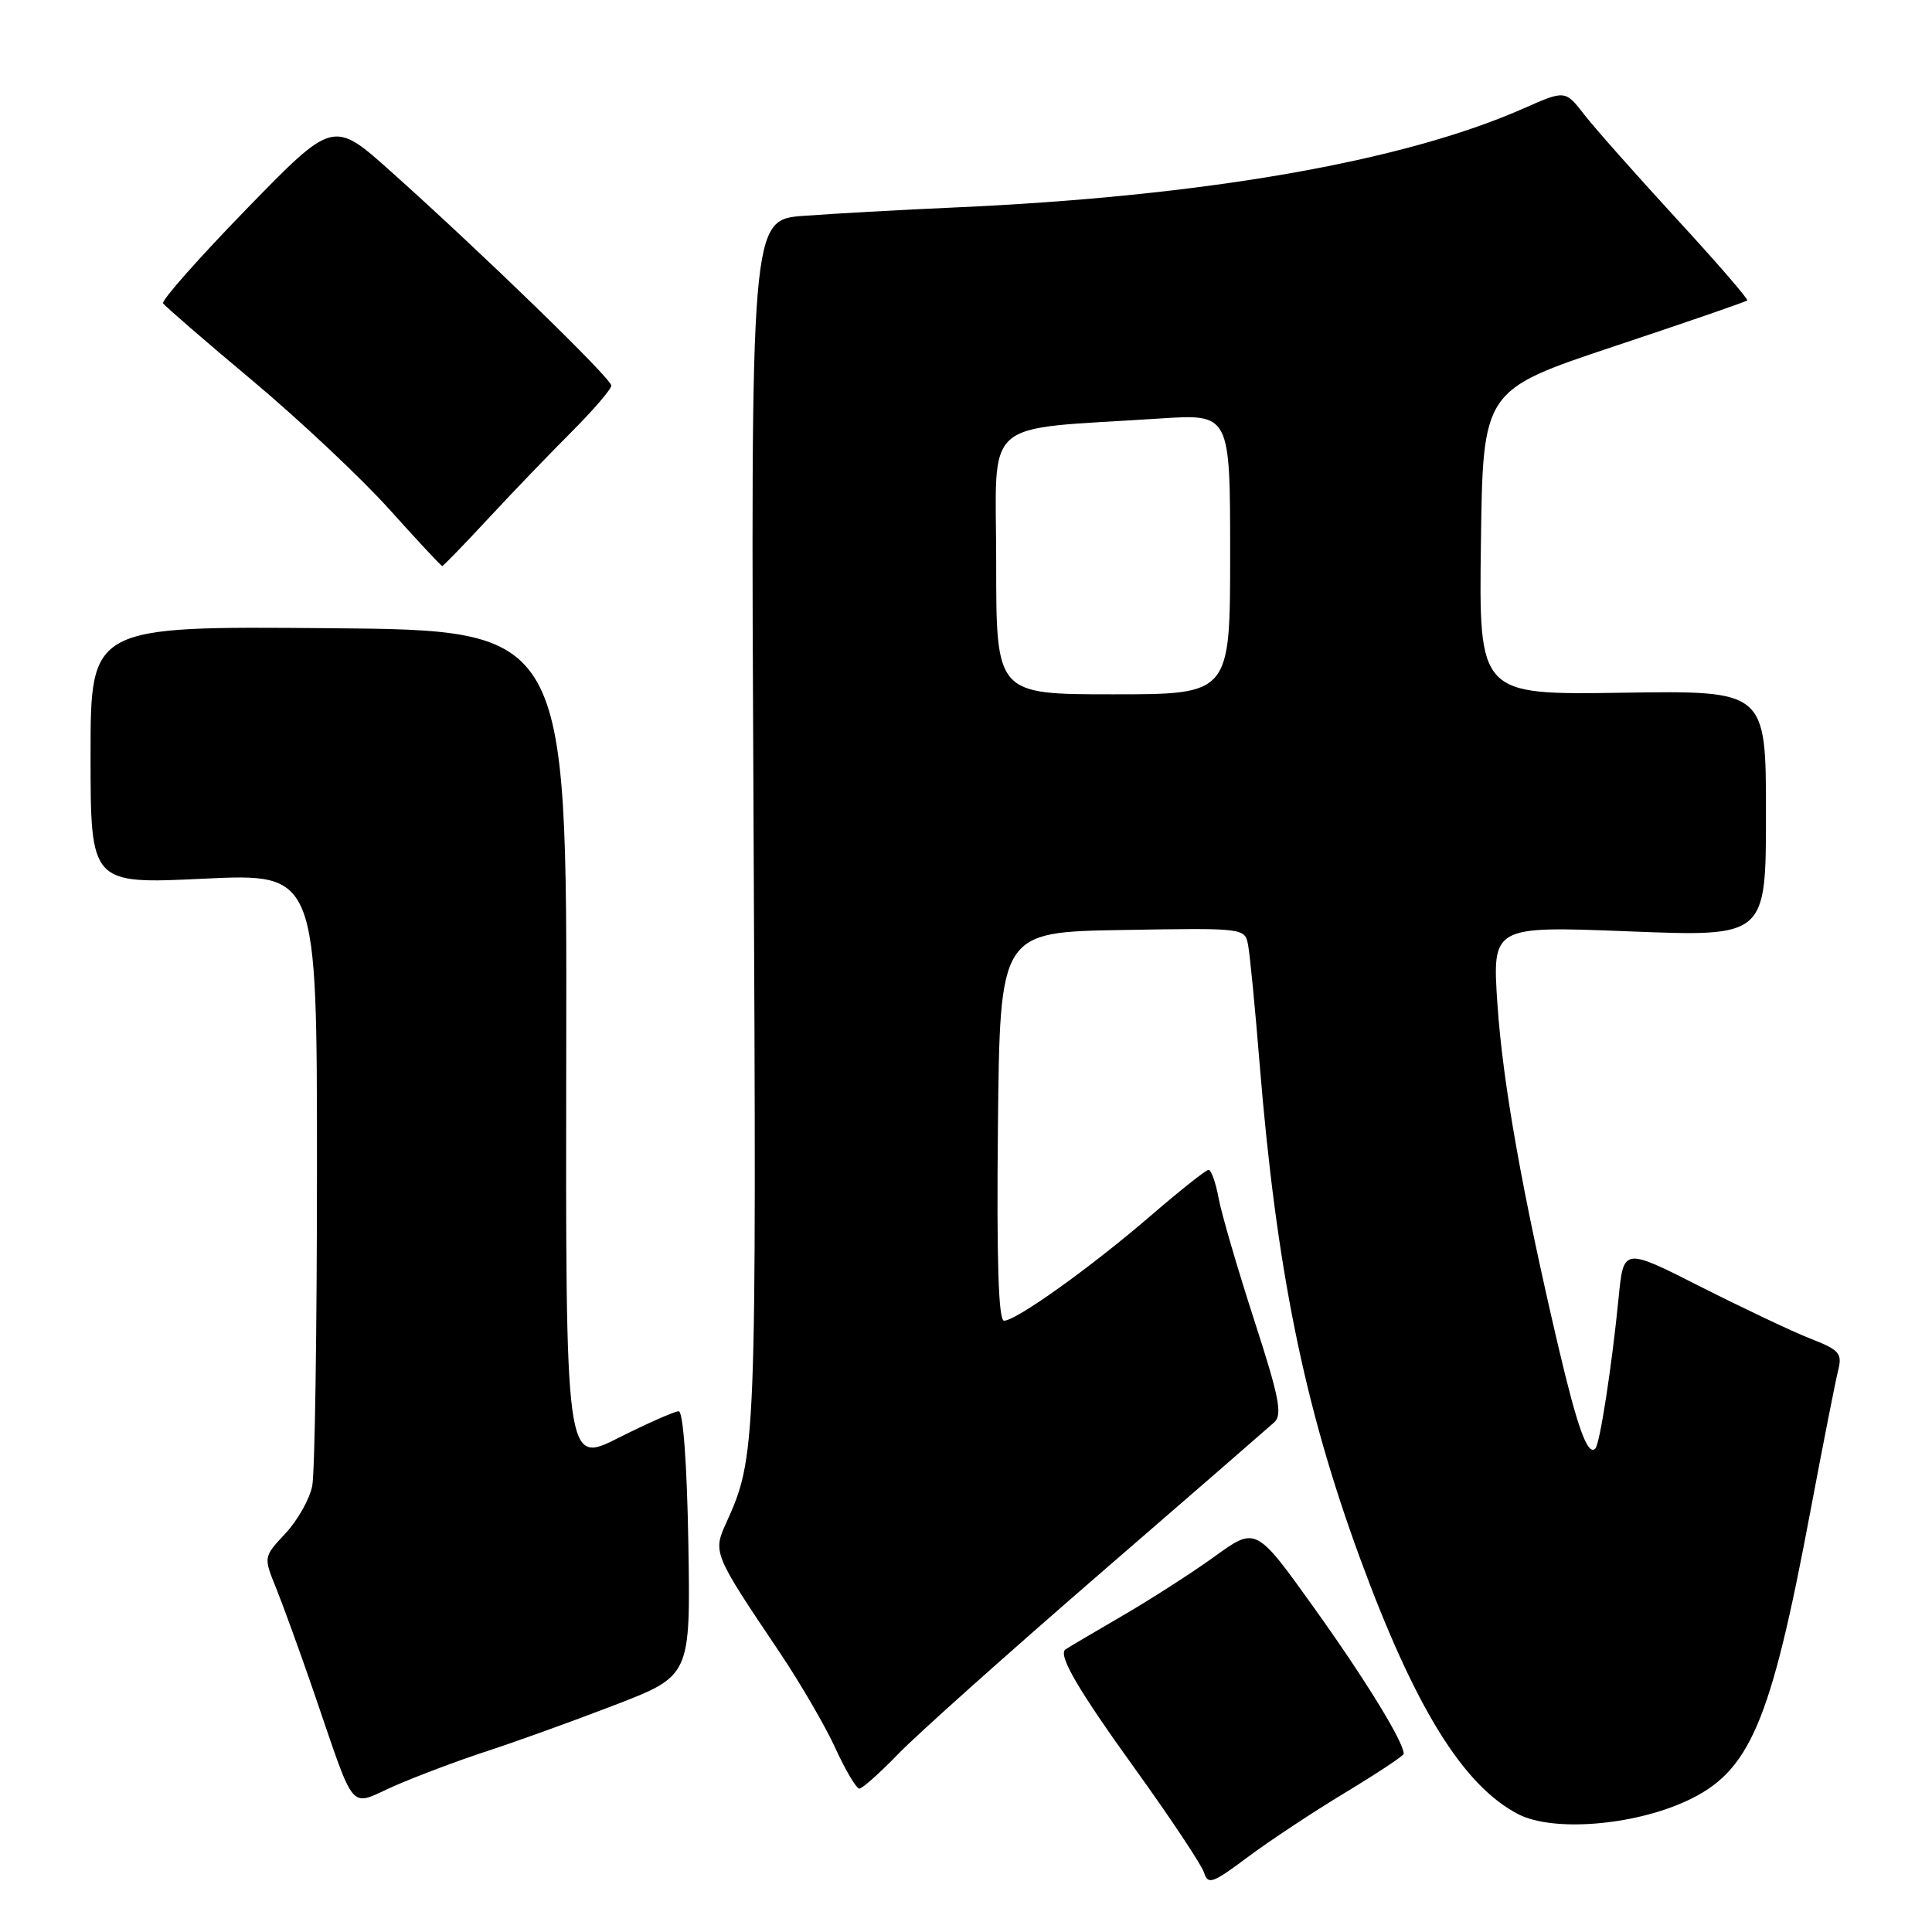 <?xml version="1.0" encoding="UTF-8" standalone="no"?>
<!DOCTYPE svg PUBLIC "-//W3C//DTD SVG 1.1//EN" "http://www.w3.org/Graphics/SVG/1.1/DTD/svg11.dtd" >
<svg xmlns="http://www.w3.org/2000/svg" xmlns:xlink="http://www.w3.org/1999/xlink" version="1.1" viewBox="0 0 256 256">
 <g >
 <path fill="currentColor"
d=" M 178.25 237.53 C 182.51 234.95 186.00 232.64 186.00 232.39 C 186.00 230.82 180.90 222.52 174.18 213.13 C 166.42 202.28 166.42 202.28 160.96 206.23 C 157.96 208.40 152.35 212.00 148.50 214.23 C 144.65 216.47 141.35 218.42 141.16 218.57 C 140.19 219.36 142.89 223.96 150.52 234.55 C 155.15 240.99 159.21 247.10 159.54 248.12 C 160.06 249.78 160.66 249.57 165.31 246.09 C 168.17 243.95 173.99 240.10 178.25 237.53 Z  M 223.38 238.68 C 231.87 234.80 234.59 228.46 239.91 200.13 C 241.56 191.38 243.20 183.05 243.55 181.64 C 244.14 179.32 243.77 178.89 239.85 177.36 C 237.46 176.42 230.92 173.32 225.31 170.48 C 215.13 165.32 215.13 165.32 214.48 171.91 C 213.59 180.97 211.99 191.34 211.39 191.94 C 210.38 192.96 209.04 189.27 206.51 178.52 C 201.72 158.10 199.13 143.56 198.42 133.10 C 197.72 122.70 197.72 122.70 215.86 123.41 C 234.00 124.13 234.00 124.13 234.00 107.81 C 234.00 91.50 234.00 91.50 214.98 91.79 C 195.96 92.08 195.96 92.08 196.23 71.89 C 196.50 51.69 196.50 51.69 213.86 45.90 C 223.41 42.72 231.35 39.98 231.52 39.81 C 231.69 39.64 227.48 34.78 222.16 29.00 C 216.85 23.22 211.35 17.02 209.95 15.22 C 207.40 11.93 207.40 11.93 201.90 14.36 C 185.94 21.42 159.46 26.03 126.50 27.49 C 119.35 27.81 110.34 28.31 106.48 28.60 C 99.46 29.13 99.46 29.13 99.85 109.11 C 100.25 192.00 100.21 193.02 96.20 201.85 C 94.45 205.70 94.56 205.95 103.27 218.89 C 106.00 222.96 109.35 228.70 110.69 231.64 C 112.04 234.59 113.47 237.00 113.87 237.00 C 114.26 237.00 116.59 234.92 119.04 232.39 C 121.49 229.85 133.40 219.21 145.50 208.73 C 157.60 198.26 168.10 189.14 168.84 188.47 C 169.96 187.45 169.50 185.13 166.17 174.87 C 163.97 168.07 161.85 160.81 161.47 158.75 C 161.09 156.69 160.49 155.01 160.14 155.01 C 159.79 155.02 156.35 157.75 152.50 161.07 C 144.63 167.86 134.66 175.00 133.04 175.00 C 132.30 175.00 132.05 167.07 132.23 149.25 C 132.50 123.50 132.50 123.50 148.72 123.23 C 164.91 122.95 164.95 122.96 165.38 125.23 C 165.62 126.48 166.31 133.57 166.91 141.00 C 169.13 168.18 172.80 186.28 180.19 206.42 C 187.46 226.25 193.89 236.64 201.20 240.40 C 205.76 242.74 216.30 241.92 223.38 238.68 Z  M 64.51 232.04 C 68.35 230.79 76.00 228.03 81.50 225.91 C 91.50 222.05 91.50 222.05 91.21 204.52 C 91.03 193.94 90.52 187.00 89.93 187.00 C 89.39 187.00 85.80 188.59 81.94 190.53 C 74.94 194.06 74.94 194.06 75.03 138.78 C 75.13 83.50 75.13 83.50 43.57 83.24 C 12.00 82.97 12.00 82.97 12.00 100.06 C 12.00 117.15 12.00 117.15 27.00 116.43 C 42.00 115.72 42.00 115.72 42.00 154.74 C 42.00 176.19 41.72 195.17 41.37 196.91 C 41.02 198.65 39.42 201.48 37.82 203.19 C 34.91 206.31 34.91 206.31 36.58 210.41 C 37.49 212.66 39.71 218.78 41.51 224.00 C 47.25 240.70 46.12 239.36 52.23 236.66 C 55.14 235.38 60.66 233.30 64.51 232.04 Z  M 64.66 68.75 C 67.85 65.31 72.83 60.13 75.73 57.23 C 78.63 54.33 81.00 51.57 81.00 51.09 C 81.00 50.15 64.04 33.68 51.76 22.69 C 44.15 15.89 44.15 15.89 32.67 27.69 C 26.36 34.18 21.38 39.81 21.61 40.19 C 21.85 40.56 27.17 45.18 33.45 50.43 C 39.72 55.69 47.89 63.37 51.60 67.50 C 55.30 71.62 58.45 75.00 58.60 75.00 C 58.74 75.00 61.47 72.19 64.66 68.75 Z  M 132.00 74.58 C 132.00 54.97 129.66 57.03 153.75 55.45 C 163.00 54.85 163.00 54.85 163.00 73.42 C 163.00 92.00 163.00 92.00 147.50 92.00 C 132.00 92.00 132.00 92.00 132.00 74.58 Z "/>
</g>
</svg>